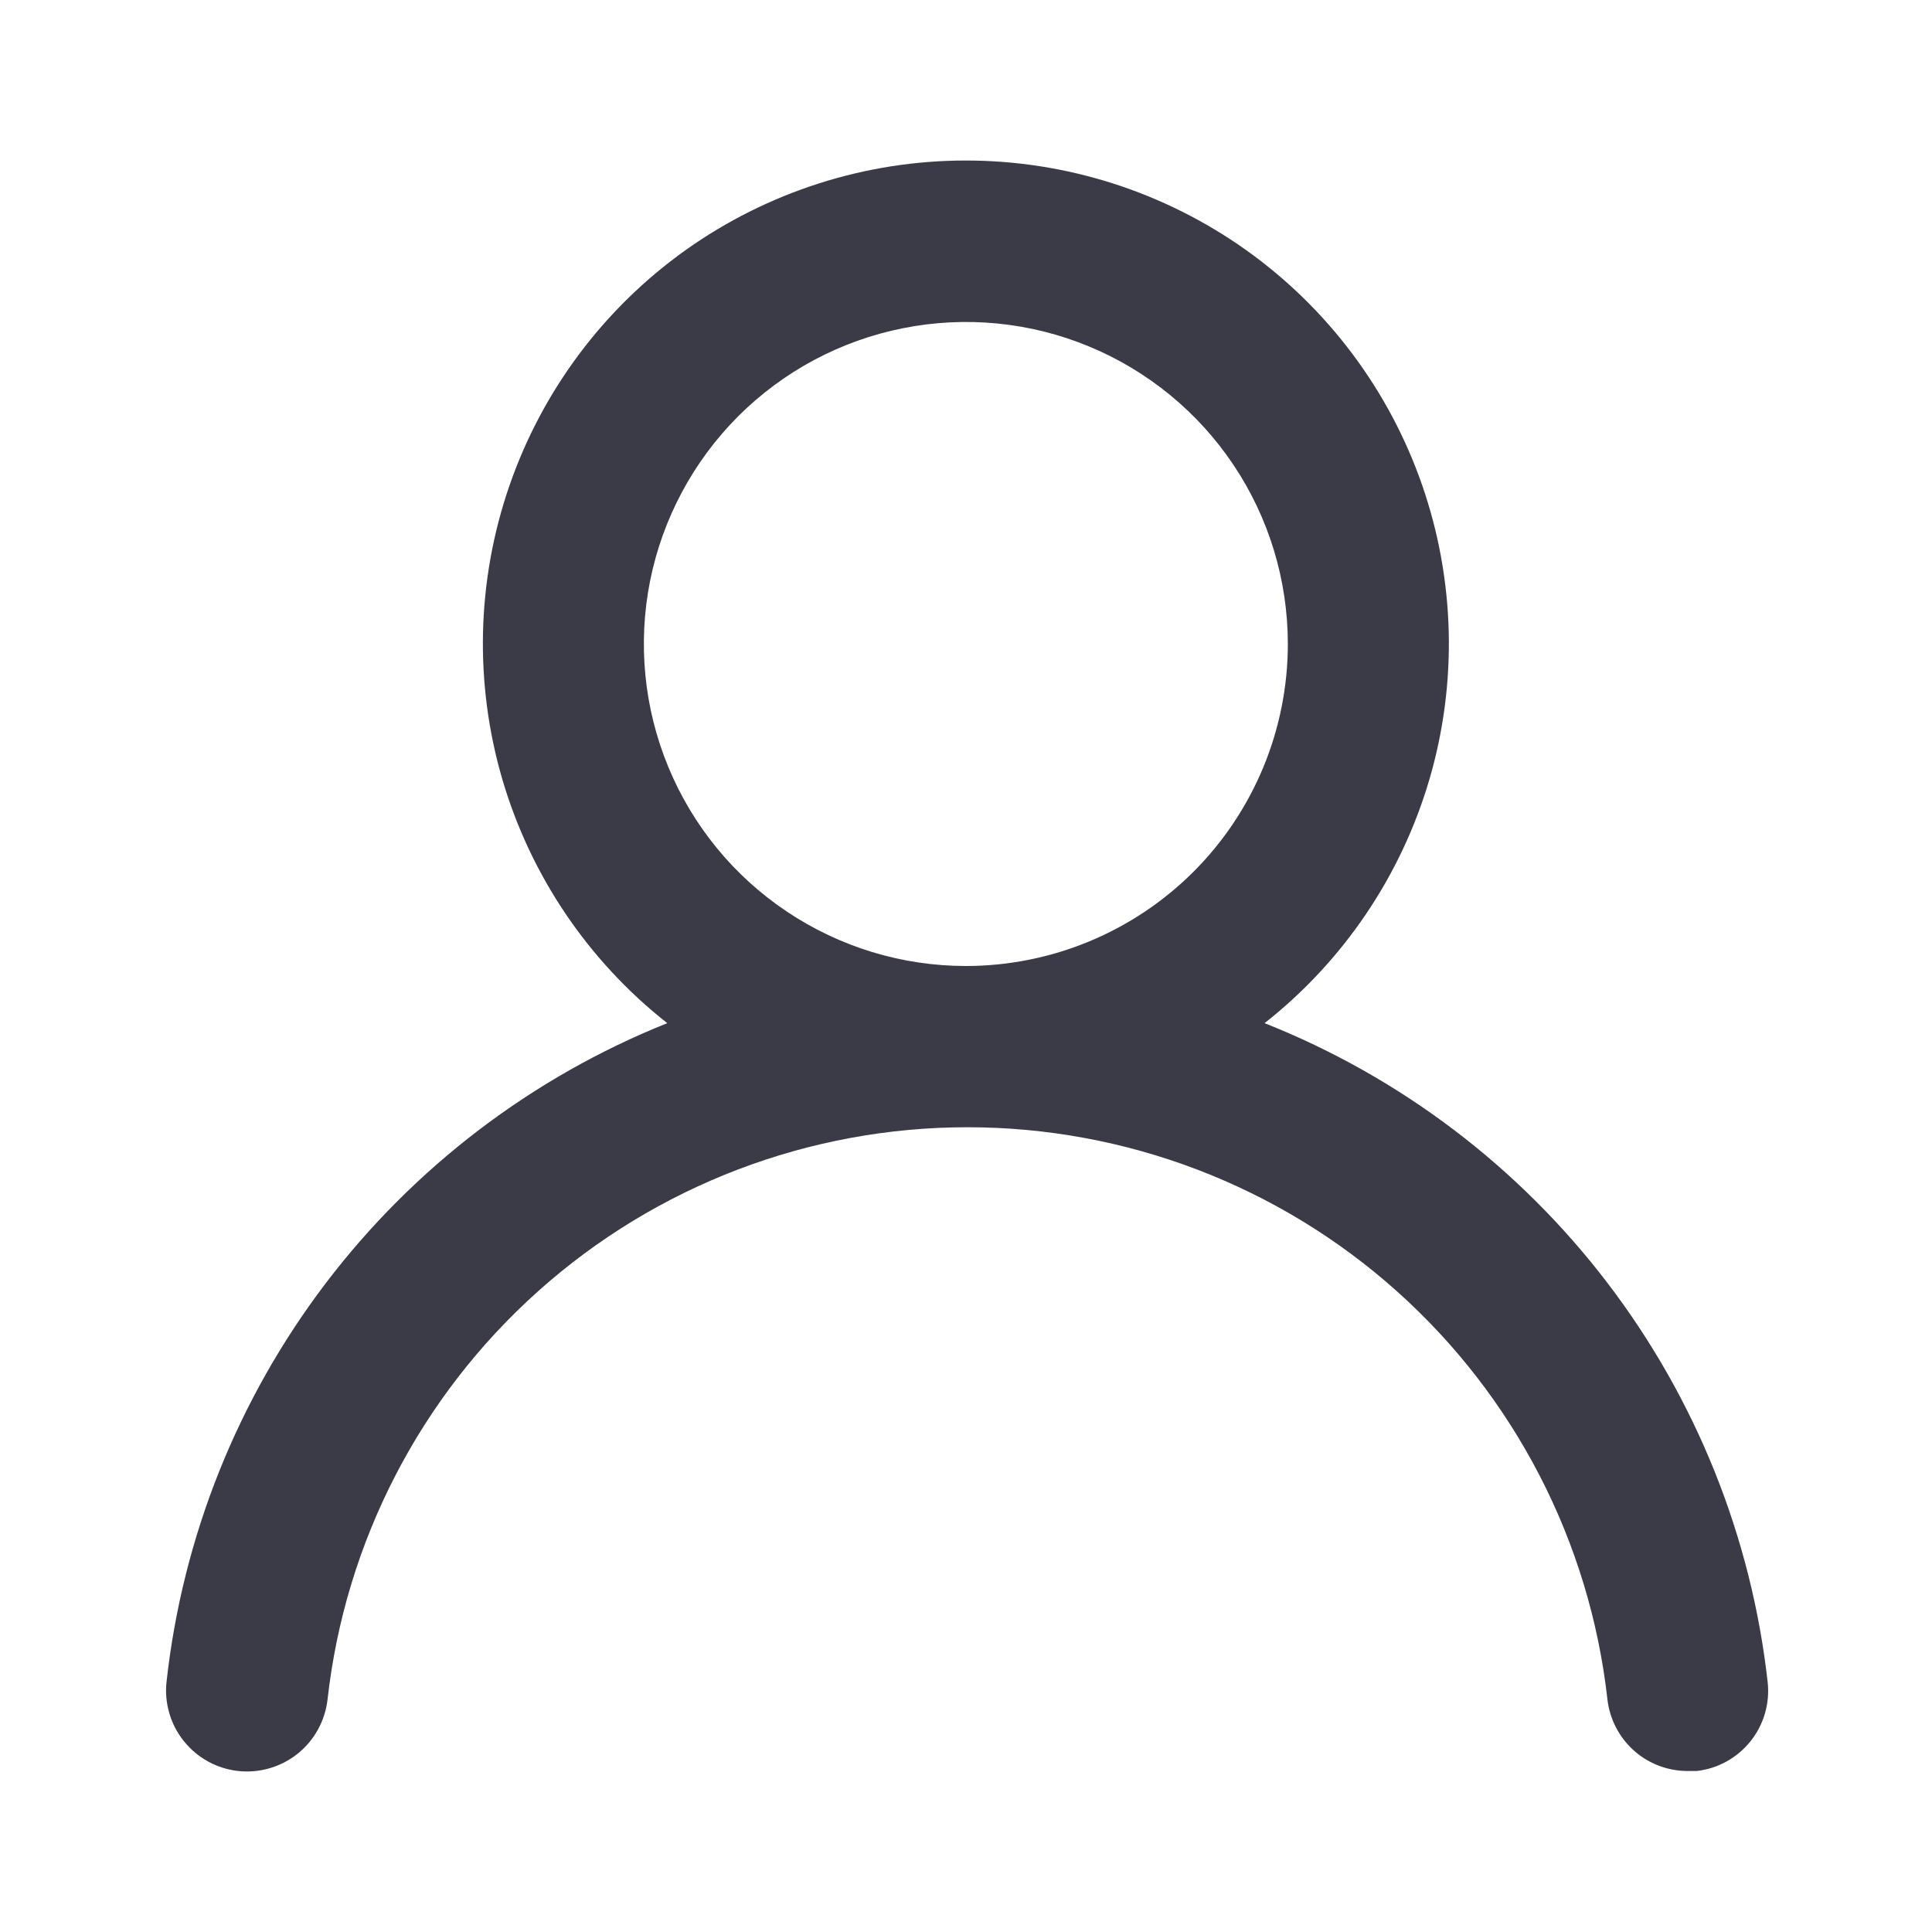 <svg width="24" height="24" viewBox="0 0 24 24" fill="none" xmlns="http://www.w3.org/2000/svg">
<path d="M15.709 12.71C16.689 11.938 17.404 10.881 17.756 9.684C18.107 8.487 18.076 7.21 17.668 6.031C17.26 4.852 16.495 3.83 15.479 3.106C14.462 2.383 13.246 1.994 11.998 1.994C10.751 1.994 9.535 2.383 8.518 3.106C7.502 3.83 6.737 4.852 6.329 6.031C5.921 7.21 5.89 8.487 6.241 9.684C6.593 10.881 7.308 11.938 8.289 12.71C6.609 13.383 5.143 14.499 4.047 15.94C2.952 17.38 2.268 19.091 2.069 20.89C2.054 21.021 2.066 21.154 2.103 21.281C2.139 21.407 2.201 21.526 2.284 21.629C2.451 21.837 2.693 21.971 2.959 22C3.224 22.029 3.49 21.951 3.698 21.785C3.906 21.618 4.039 21.375 4.069 21.11C4.288 19.155 5.22 17.349 6.687 16.038C8.153 14.727 10.051 14.003 12.018 14.003C13.986 14.003 15.884 14.727 17.35 16.038C18.817 17.349 19.749 19.155 19.968 21.11C19.996 21.355 20.113 21.582 20.298 21.747C20.482 21.911 20.721 22.001 20.968 22H21.078C21.341 21.97 21.58 21.837 21.745 21.631C21.91 21.425 21.987 21.162 21.959 20.9C21.758 19.096 21.07 17.381 19.969 15.938C18.868 14.495 17.395 13.379 15.709 12.71ZM11.998 12C11.207 12 10.434 11.765 9.776 11.325C9.118 10.886 8.606 10.261 8.303 9.53C8 8.799 7.921 7.995 8.075 7.219C8.23 6.443 8.611 5.731 9.17 5.171C9.73 4.612 10.442 4.231 11.218 4.077C11.994 3.922 12.798 4.001 13.529 4.304C14.26 4.607 14.885 5.12 15.324 5.777C15.764 6.435 15.998 7.209 15.998 8C15.998 9.06 15.577 10.078 14.827 10.828C14.077 11.578 13.059 12 11.998 12Z" fill="#3A3B46"/>
</svg>
